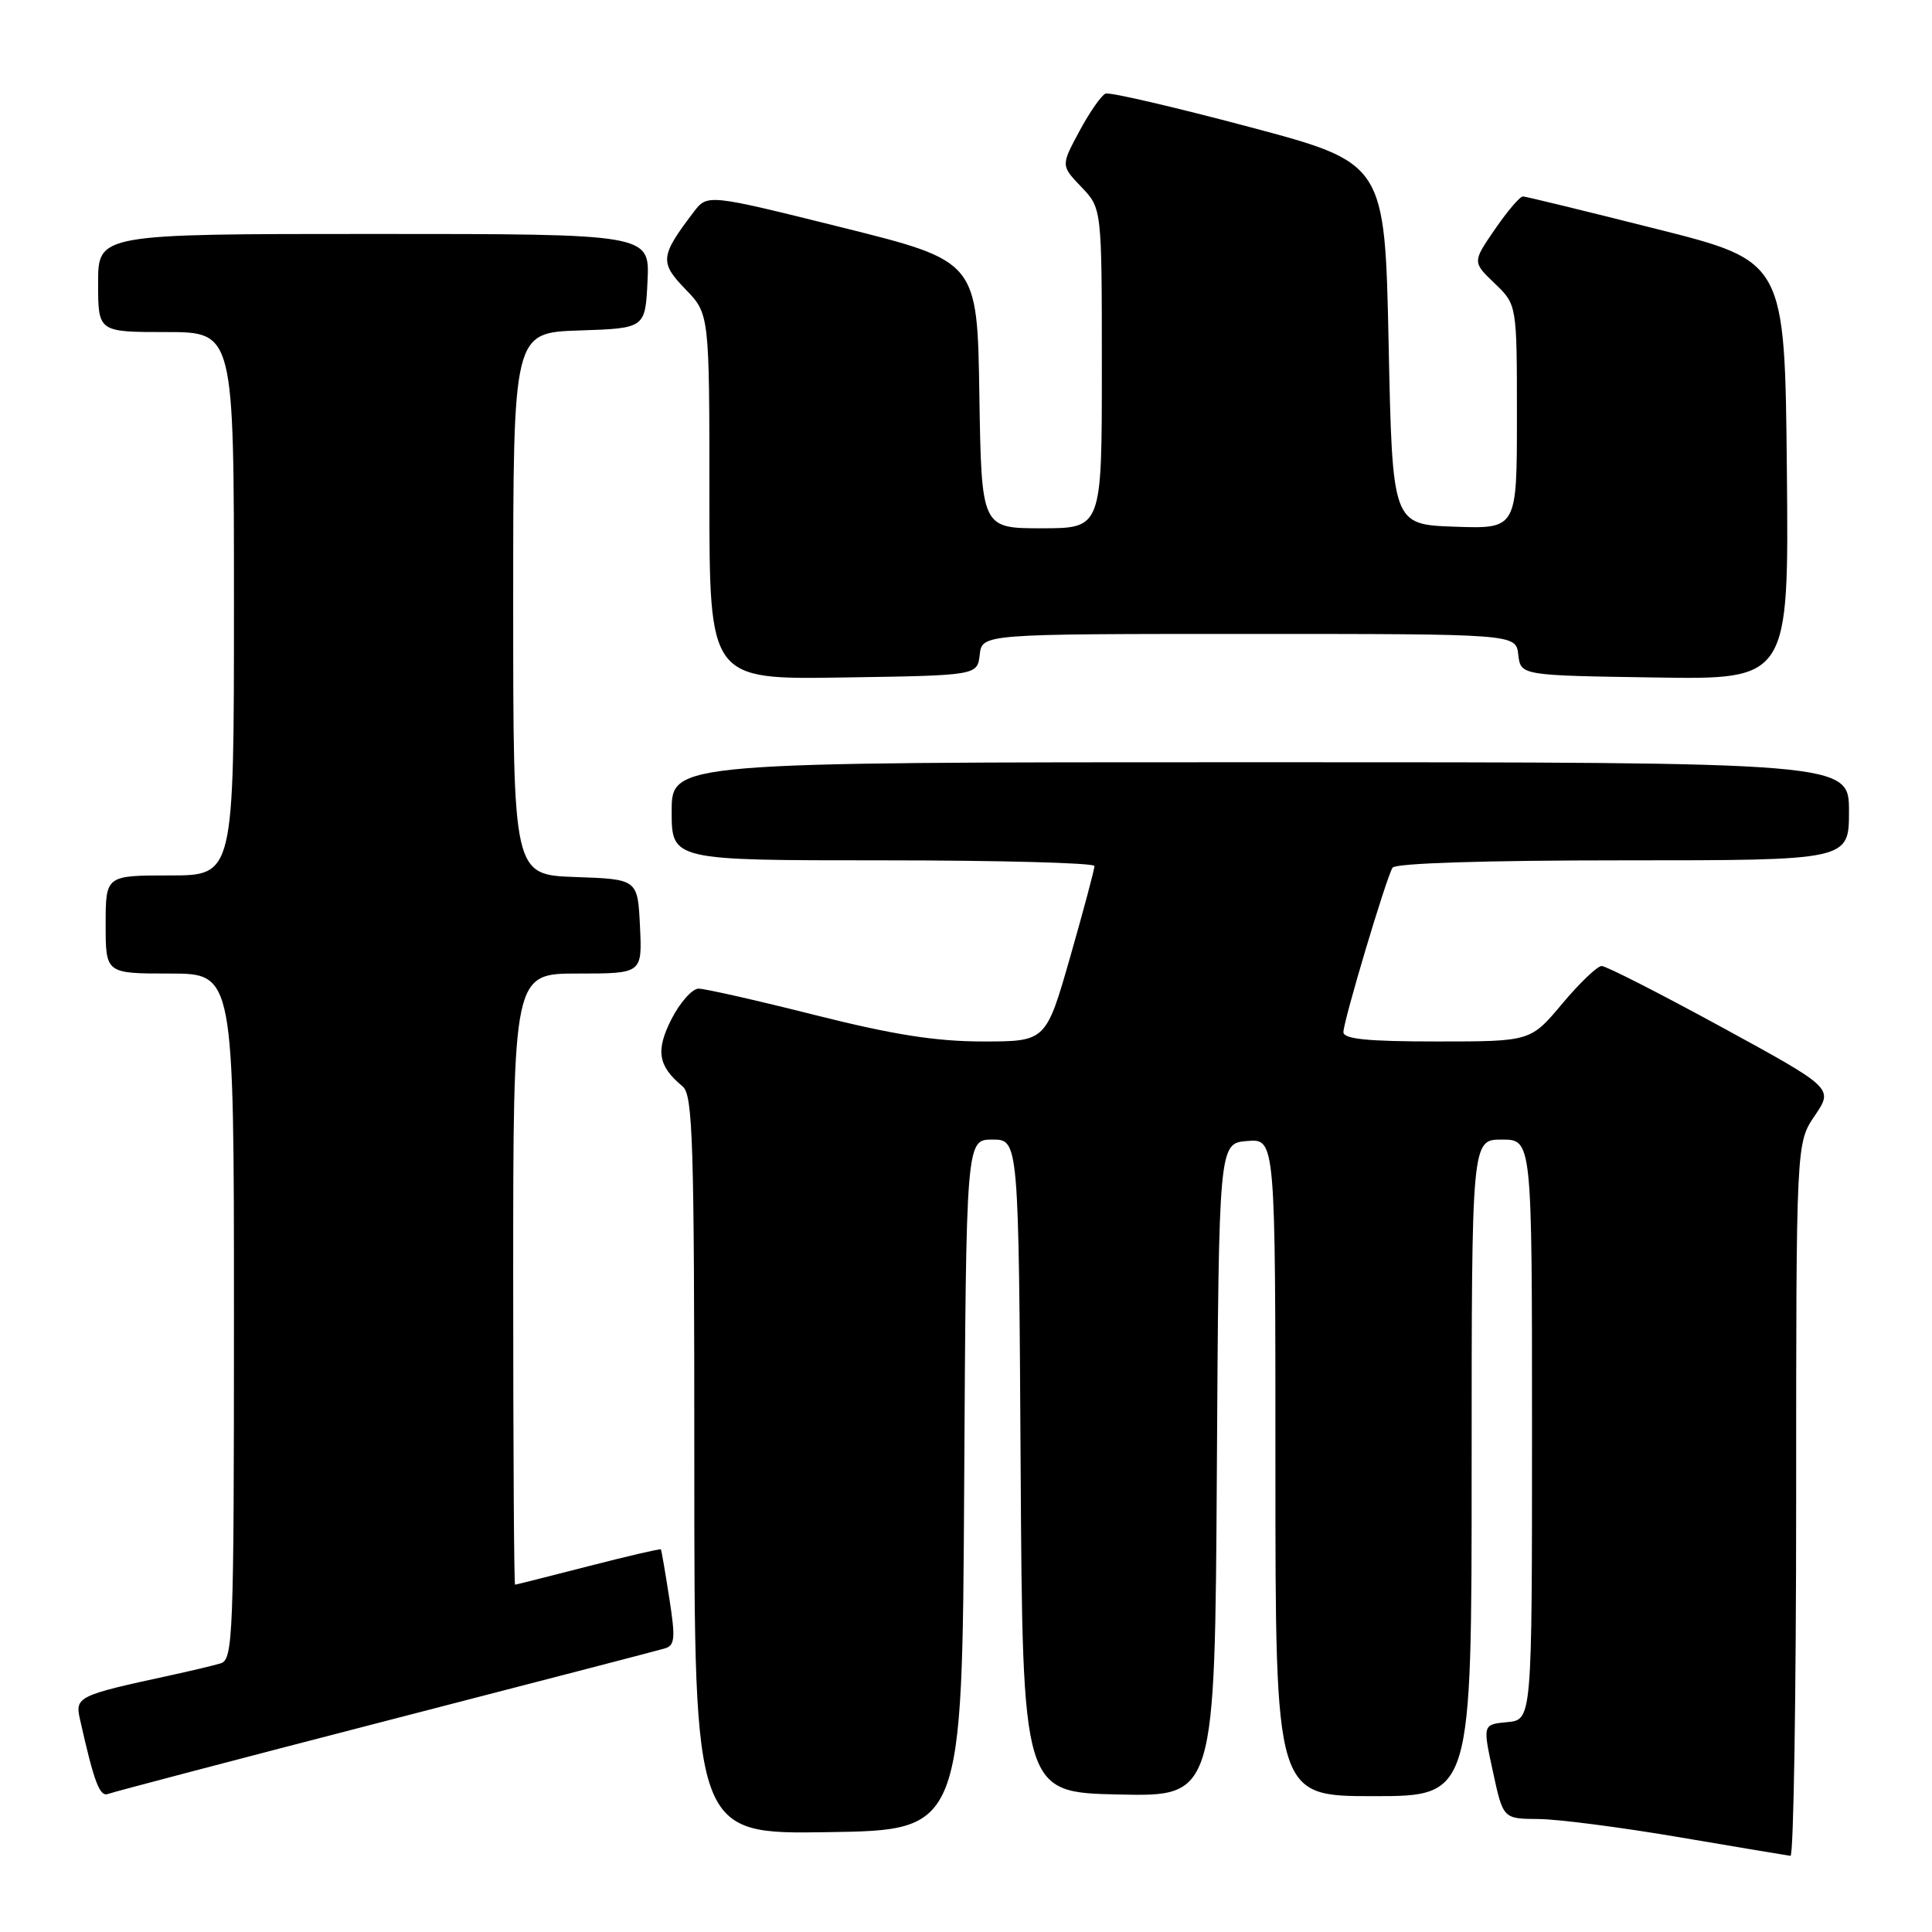 <?xml version="1.0" encoding="UTF-8" standalone="no"?>
<!DOCTYPE svg PUBLIC "-//W3C//DTD SVG 1.1//EN" "http://www.w3.org/Graphics/SVG/1.1/DTD/svg11.dtd" >
<svg xmlns="http://www.w3.org/2000/svg" xmlns:xlink="http://www.w3.org/1999/xlink" version="1.1" viewBox="0 0 256 256">
 <g >
 <path fill="currentColor"
d=" M 238.00 198.73 C 238.00 151.46 238.00 151.46 240.47 147.83 C 242.94 144.19 242.94 144.19 228.11 136.09 C 219.95 131.64 212.81 128.00 212.23 128.00 C 211.66 128.00 209.30 130.25 207.00 133.00 C 202.81 138.00 202.81 138.00 190.41 138.00 C 181.14 138.00 178.00 137.68 178.01 136.75 C 178.03 135.24 183.67 116.34 184.52 114.97 C 184.88 114.38 196.83 114.00 215.06 114.00 C 245.00 114.00 245.00 114.00 245.00 107.50 C 245.00 101.00 245.00 101.00 167.00 101.00 C 89.00 101.00 89.00 101.00 89.00 107.50 C 89.00 114.00 89.00 114.00 117.00 114.00 C 132.40 114.00 145.01 114.34 145.02 114.75 C 145.03 115.16 143.59 120.56 141.82 126.75 C 138.60 138.00 138.60 138.00 130.25 138.00 C 124.02 138.00 118.37 137.11 108.00 134.50 C 100.36 132.57 93.41 131.00 92.57 131.00 C 91.73 131.00 90.12 132.81 88.99 135.01 C 86.85 139.21 87.18 141.25 90.45 143.95 C 91.81 145.09 92.00 151.13 92.00 194.15 C 92.00 243.05 92.00 243.05 109.75 242.77 C 127.50 242.50 127.50 242.50 127.76 196.75 C 128.02 151.00 128.02 151.00 131.50 151.00 C 134.98 151.00 134.98 151.00 135.24 194.25 C 135.50 237.50 135.50 237.50 148.24 237.78 C 160.98 238.06 160.98 238.06 161.24 194.78 C 161.50 151.50 161.50 151.50 165.25 151.19 C 169.00 150.88 169.00 150.88 169.00 194.44 C 169.00 238.00 169.00 238.00 182.00 238.00 C 195.00 238.00 195.00 238.00 195.00 194.50 C 195.00 151.00 195.00 151.00 199.00 151.00 C 203.00 151.00 203.00 151.00 203.00 189.44 C 203.00 227.88 203.00 227.88 199.73 228.19 C 196.46 228.50 196.46 228.50 197.82 234.75 C 199.17 241.00 199.17 241.00 203.84 241.03 C 206.40 241.04 214.80 242.13 222.50 243.44 C 230.20 244.75 236.84 245.86 237.25 245.91 C 237.66 245.96 238.00 224.73 238.00 198.73 Z  M 51.03 228.06 C 70.54 223.02 87.21 218.69 88.08 218.43 C 89.43 218.04 89.52 217.10 88.68 211.74 C 88.15 208.31 87.65 205.41 87.57 205.30 C 87.49 205.19 83.17 206.19 77.97 207.53 C 72.76 208.87 68.39 209.97 68.25 209.98 C 68.11 209.99 68.00 191.78 68.00 169.50 C 68.00 129.00 68.00 129.00 76.55 129.00 C 85.10 129.00 85.10 129.00 84.80 122.75 C 84.50 116.50 84.50 116.50 76.25 116.21 C 68.00 115.92 68.00 115.92 68.00 80.00 C 68.00 44.08 68.00 44.08 76.75 43.79 C 85.50 43.50 85.50 43.50 85.80 37.25 C 86.10 31.00 86.10 31.00 49.55 31.00 C 13.00 31.00 13.00 31.00 13.00 37.50 C 13.00 44.00 13.00 44.00 22.00 44.00 C 31.00 44.00 31.00 44.00 31.00 80.00 C 31.00 116.00 31.00 116.00 22.50 116.00 C 14.00 116.00 14.00 116.00 14.00 122.50 C 14.00 129.00 14.00 129.00 22.50 129.00 C 31.00 129.00 31.00 129.00 31.00 174.43 C 31.00 216.83 30.88 219.90 29.25 220.40 C 28.29 220.69 25.25 221.41 22.50 222.01 C 10.33 224.64 9.93 224.84 10.59 227.79 C 12.49 236.25 13.21 238.13 14.34 237.70 C 15.02 237.44 31.53 233.10 51.03 228.06 Z  M 129.82 86.75 C 130.13 84.00 130.13 84.00 165.50 84.00 C 200.87 84.00 200.87 84.00 201.18 86.75 C 201.50 89.50 201.50 89.50 219.27 89.77 C 237.03 90.05 237.03 90.05 236.77 62.34 C 236.50 34.62 236.50 34.62 219.50 30.34 C 210.15 27.98 202.18 26.04 201.80 26.03 C 201.41 26.01 199.75 27.96 198.10 30.36 C 195.10 34.72 195.10 34.72 198.05 37.55 C 201.00 40.37 201.00 40.37 201.00 55.23 C 201.00 70.08 201.00 70.08 192.75 69.79 C 184.50 69.50 184.50 69.50 184.00 45.55 C 183.50 21.60 183.50 21.60 165.50 16.81 C 155.60 14.18 147.05 12.19 146.50 12.40 C 145.95 12.61 144.39 14.84 143.04 17.36 C 140.57 21.94 140.57 21.94 143.29 24.78 C 146.00 27.61 146.00 27.61 146.00 48.80 C 146.00 70.00 146.00 70.00 138.02 70.00 C 130.05 70.00 130.05 70.00 129.77 52.31 C 129.50 34.61 129.50 34.61 111.62 30.15 C 93.74 25.70 93.74 25.70 91.91 28.10 C 87.47 33.94 87.39 34.77 90.82 38.32 C 94.00 41.60 94.00 41.60 94.00 65.82 C 94.00 90.05 94.00 90.05 111.75 89.77 C 129.50 89.50 129.50 89.50 129.82 86.75 Z "/>
</g>
</svg>